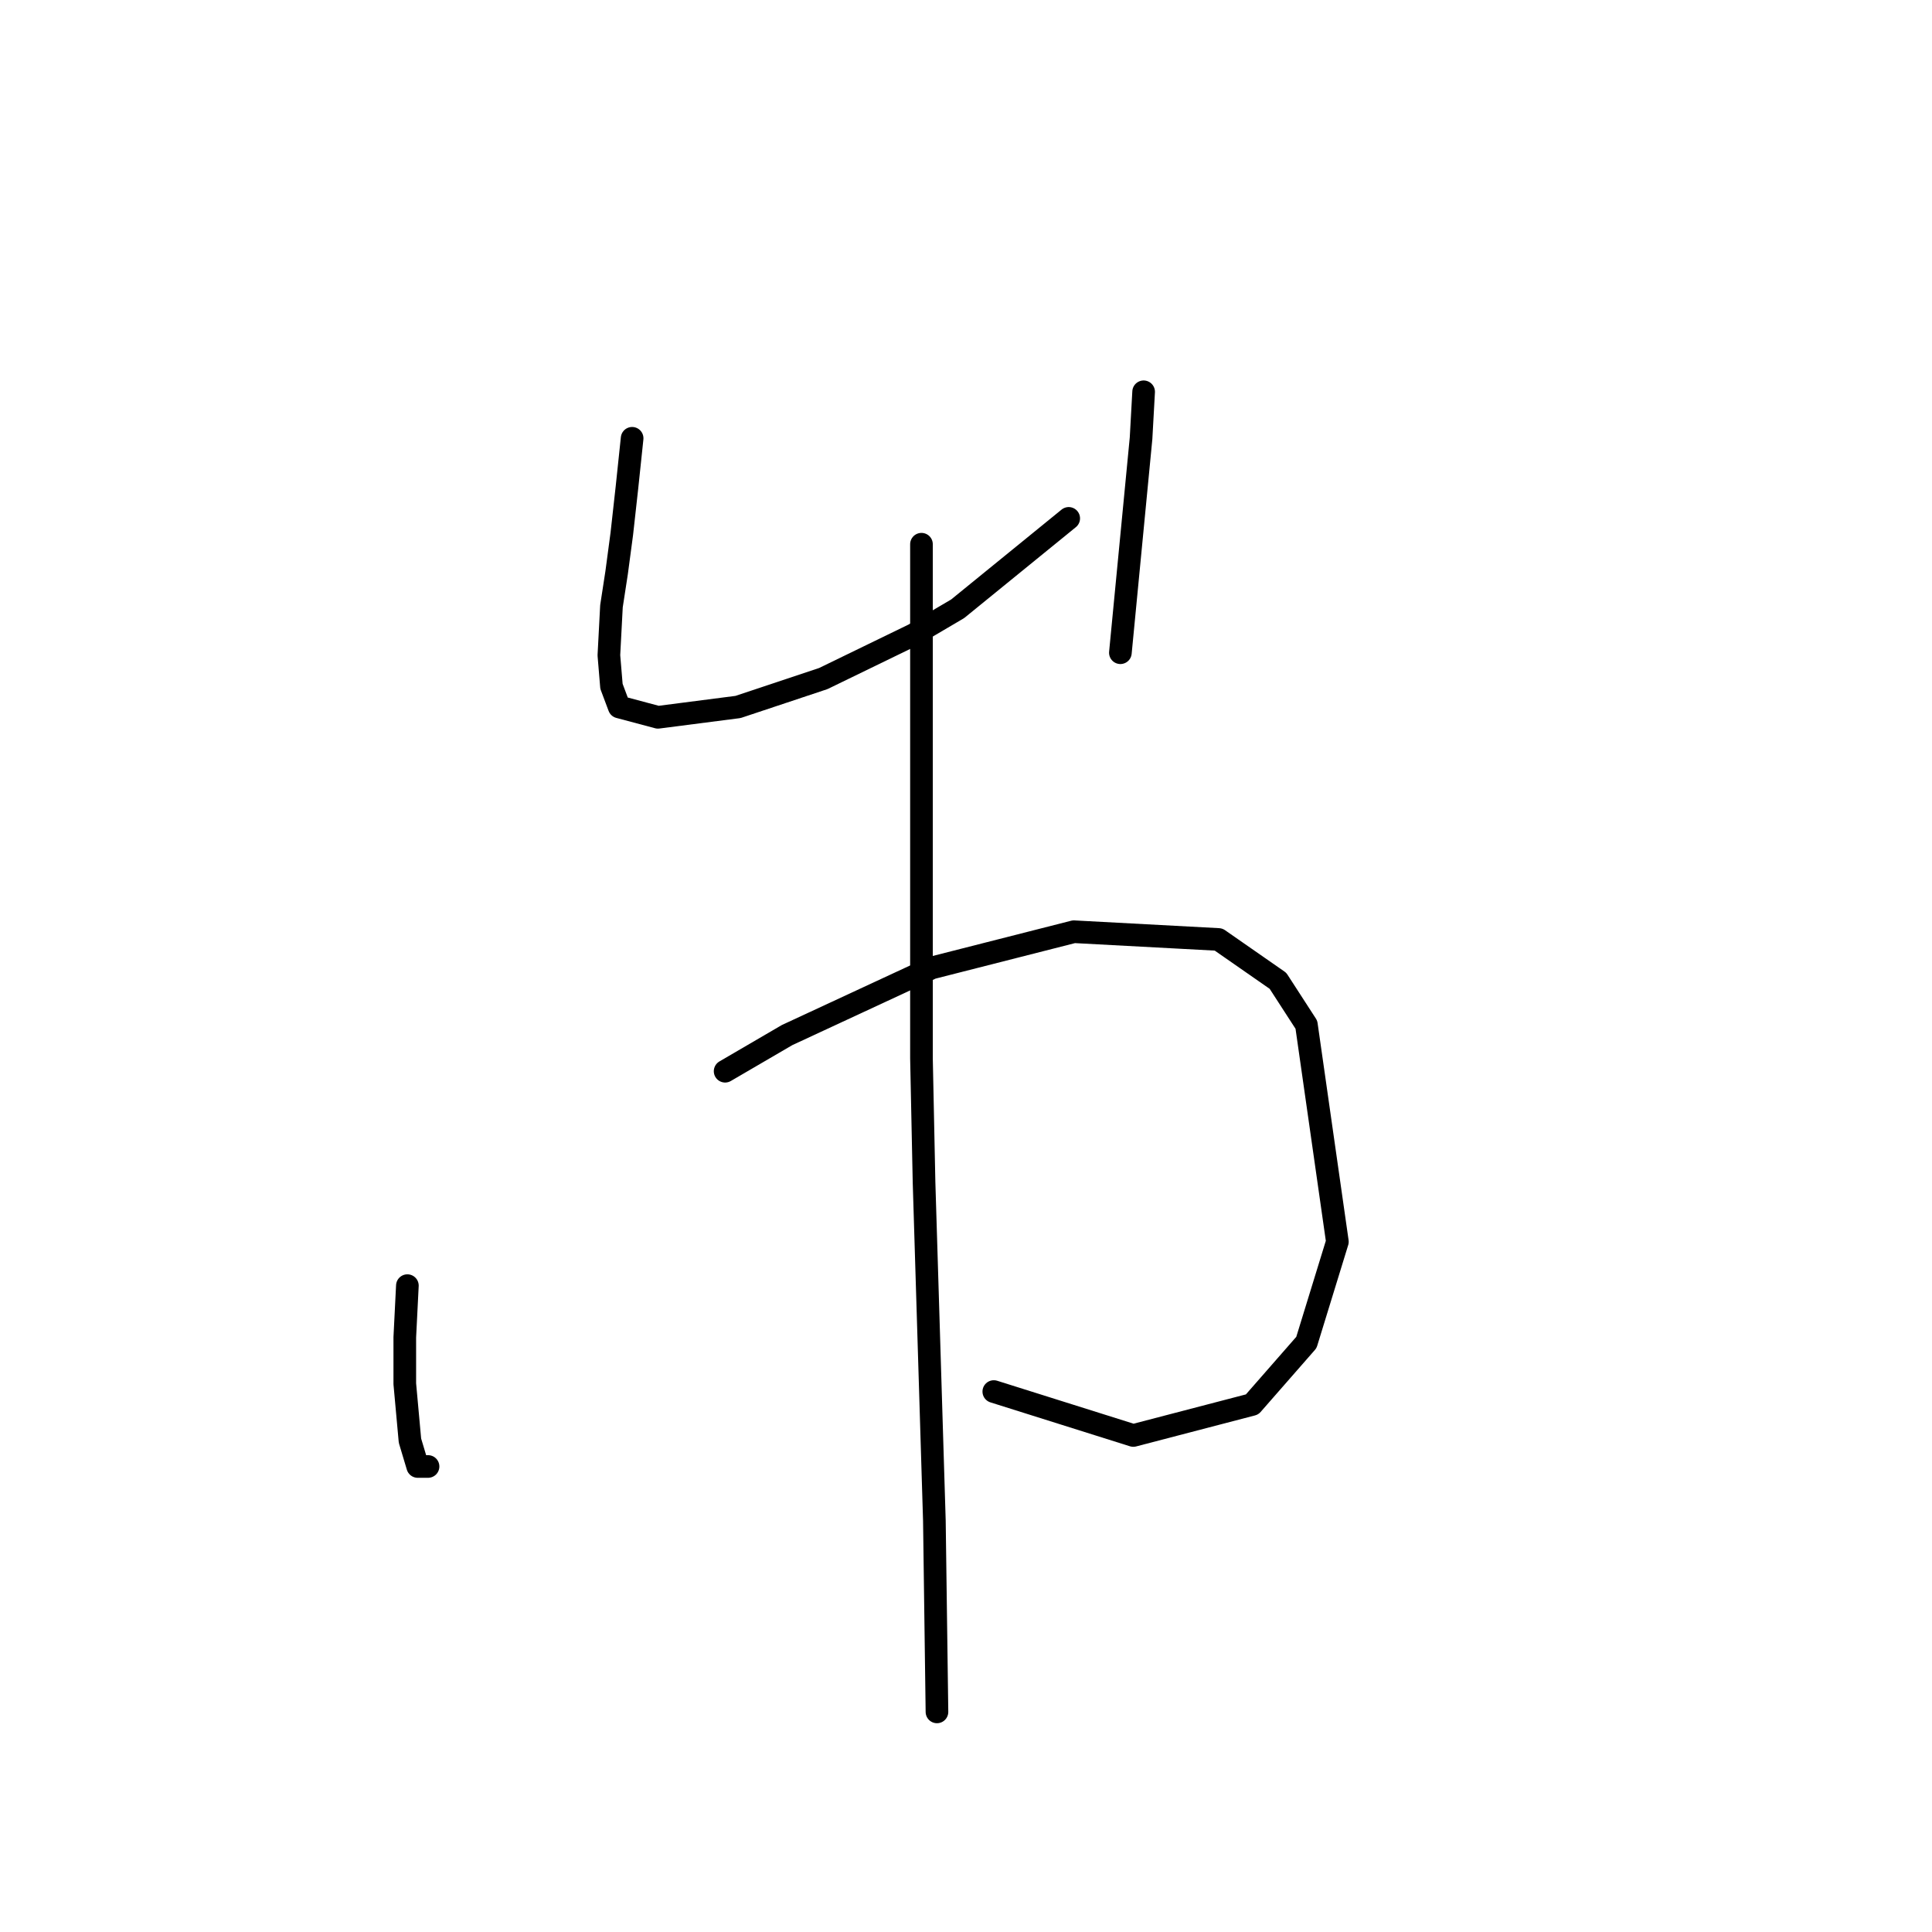 <?xml version="1.0" standalone="no"?>
    <svg width="256" height="256" xmlns="http://www.w3.org/2000/svg" version="1.1">
    <polyline stroke="black" stroke-width="3" stroke-linecap="round" fill="transparent" stroke-linejoin="round" points="83.76 58.077 83.076 64.581 82.391 70.742 81.707 75.877 81.022 80.327 80.68 86.831 81.022 90.939 82.049 93.677 87.183 95.046 97.795 93.677 109.091 89.912 121.072 84.092 126.891 80.669 141.61 68.689 141.61 68.689 " />
        <polyline stroke="black" stroke-width="3" stroke-linecap="round" fill="transparent" stroke-linejoin="round" points="151.537 51.915 151.195 58.077 148.457 86.489 148.457 86.489 " />
        <polyline stroke="black" stroke-width="3" stroke-linecap="round" fill="transparent" stroke-linejoin="round" points="53.98 170.354 53.637 177.2 53.637 183.362 54.322 190.893 55.349 194.316 56.718 194.316 56.718 194.316 " />
        <polyline stroke="black" stroke-width="3" stroke-linecap="round" fill="transparent" stroke-linejoin="round" points="96.083 141.942 104.299 137.15 123.468 128.25 142.295 123.458 161.464 124.485 169.337 129.962 173.103 135.781 177.21 164.535 173.103 177.885 165.914 186.1 150.168 190.208 131.684 184.389 131.684 184.389 " />
        <polyline stroke="black" stroke-width="3" stroke-linecap="round" fill="transparent" stroke-linejoin="round" points="122.099 72.112 122.099 88.885 122.099 140.231 122.441 156.662 123.81 201.504 124.153 226.835 124.153 226.835 " />
        </svg>